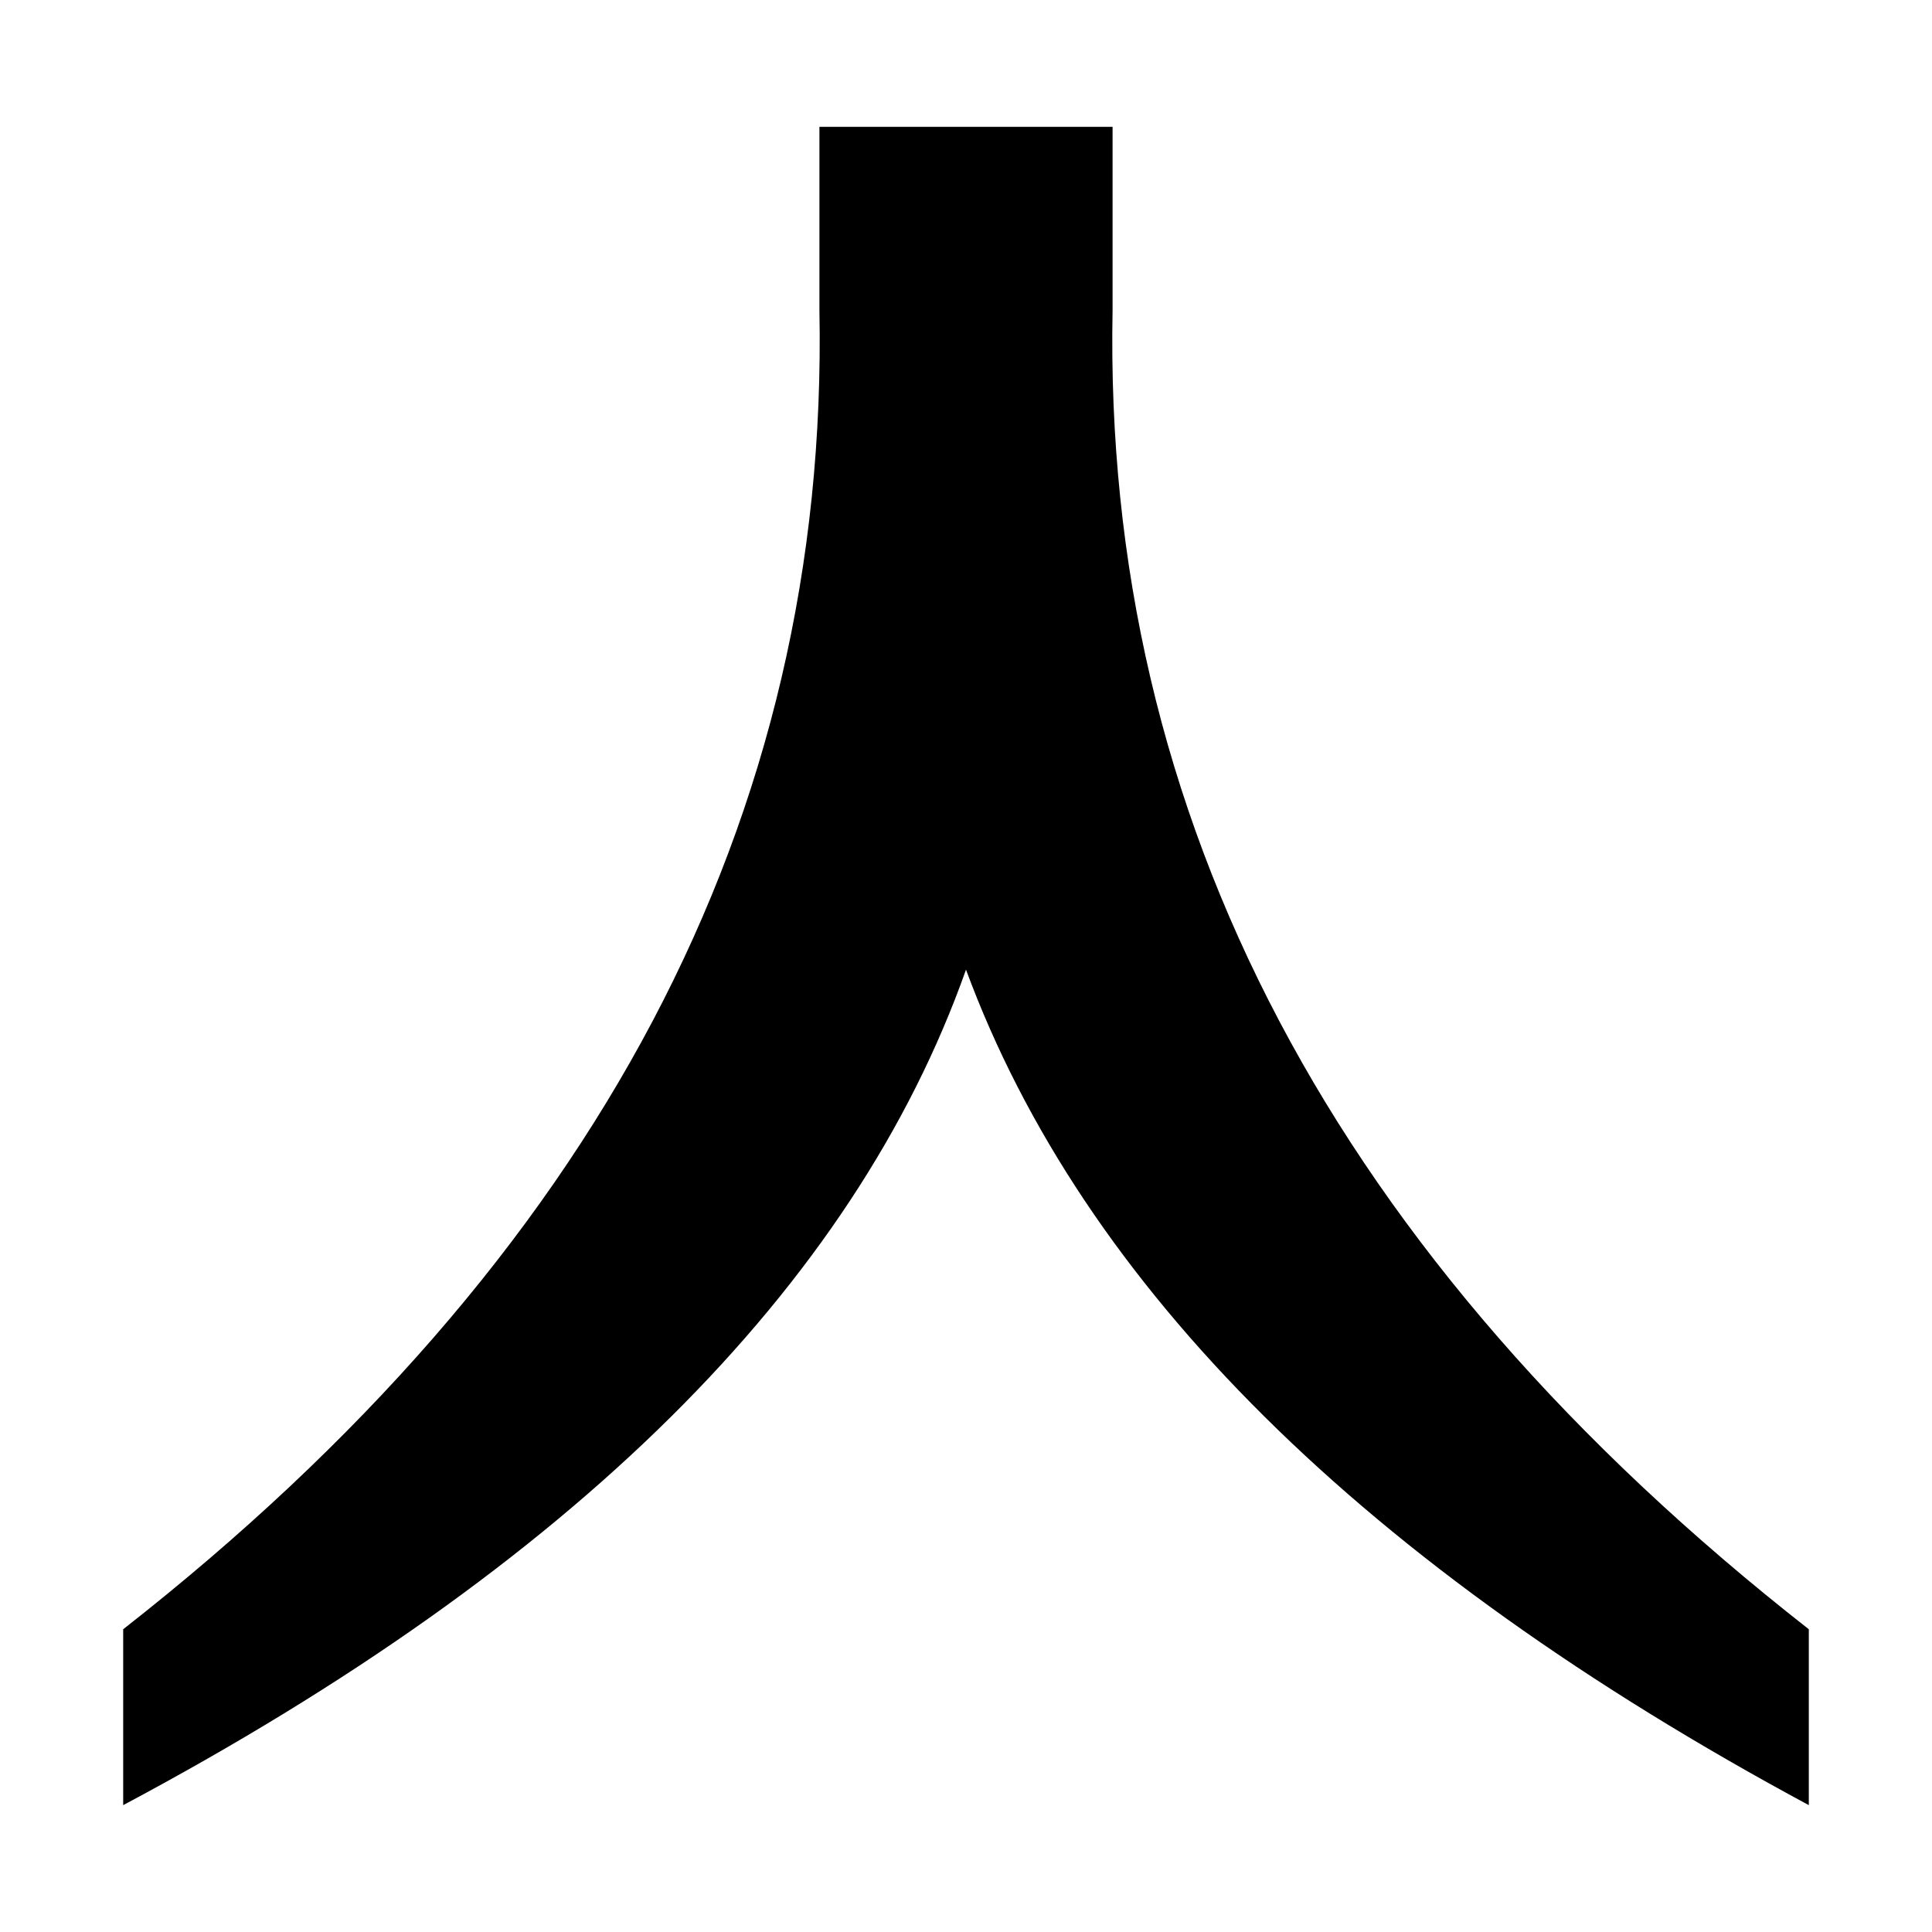 <?xml version="1.0" standalone="no"?><!DOCTYPE svg PUBLIC "-//W3C//DTD SVG 1.1//EN" "http://www.w3.org/Graphics/SVG/1.1/DTD/svg11.dtd"><svg t="1489046235942" class="icon" style="" viewBox="0 0 1024 1024" version="1.1" xmlns="http://www.w3.org/2000/svg" p-id="9848" xmlns:xlink="http://www.w3.org/1999/xlink" width="1024" height="1024"><defs><style type="text/css"></style></defs><path d="M958.709 956.767c-235.676-126.851-384.558-274.459-446.709-442.826-59.601 168.366-208.484 315.974-446.709 442.826L65.291 863.54c251.153-196.771 374.18-429.837 369.021-699.197L434.312 67.232l155.377 0 0 97.111C584.468 433.704 707.495 666.77 958.709 863.54L958.709 956.767z" p-id="9849"></path></svg>